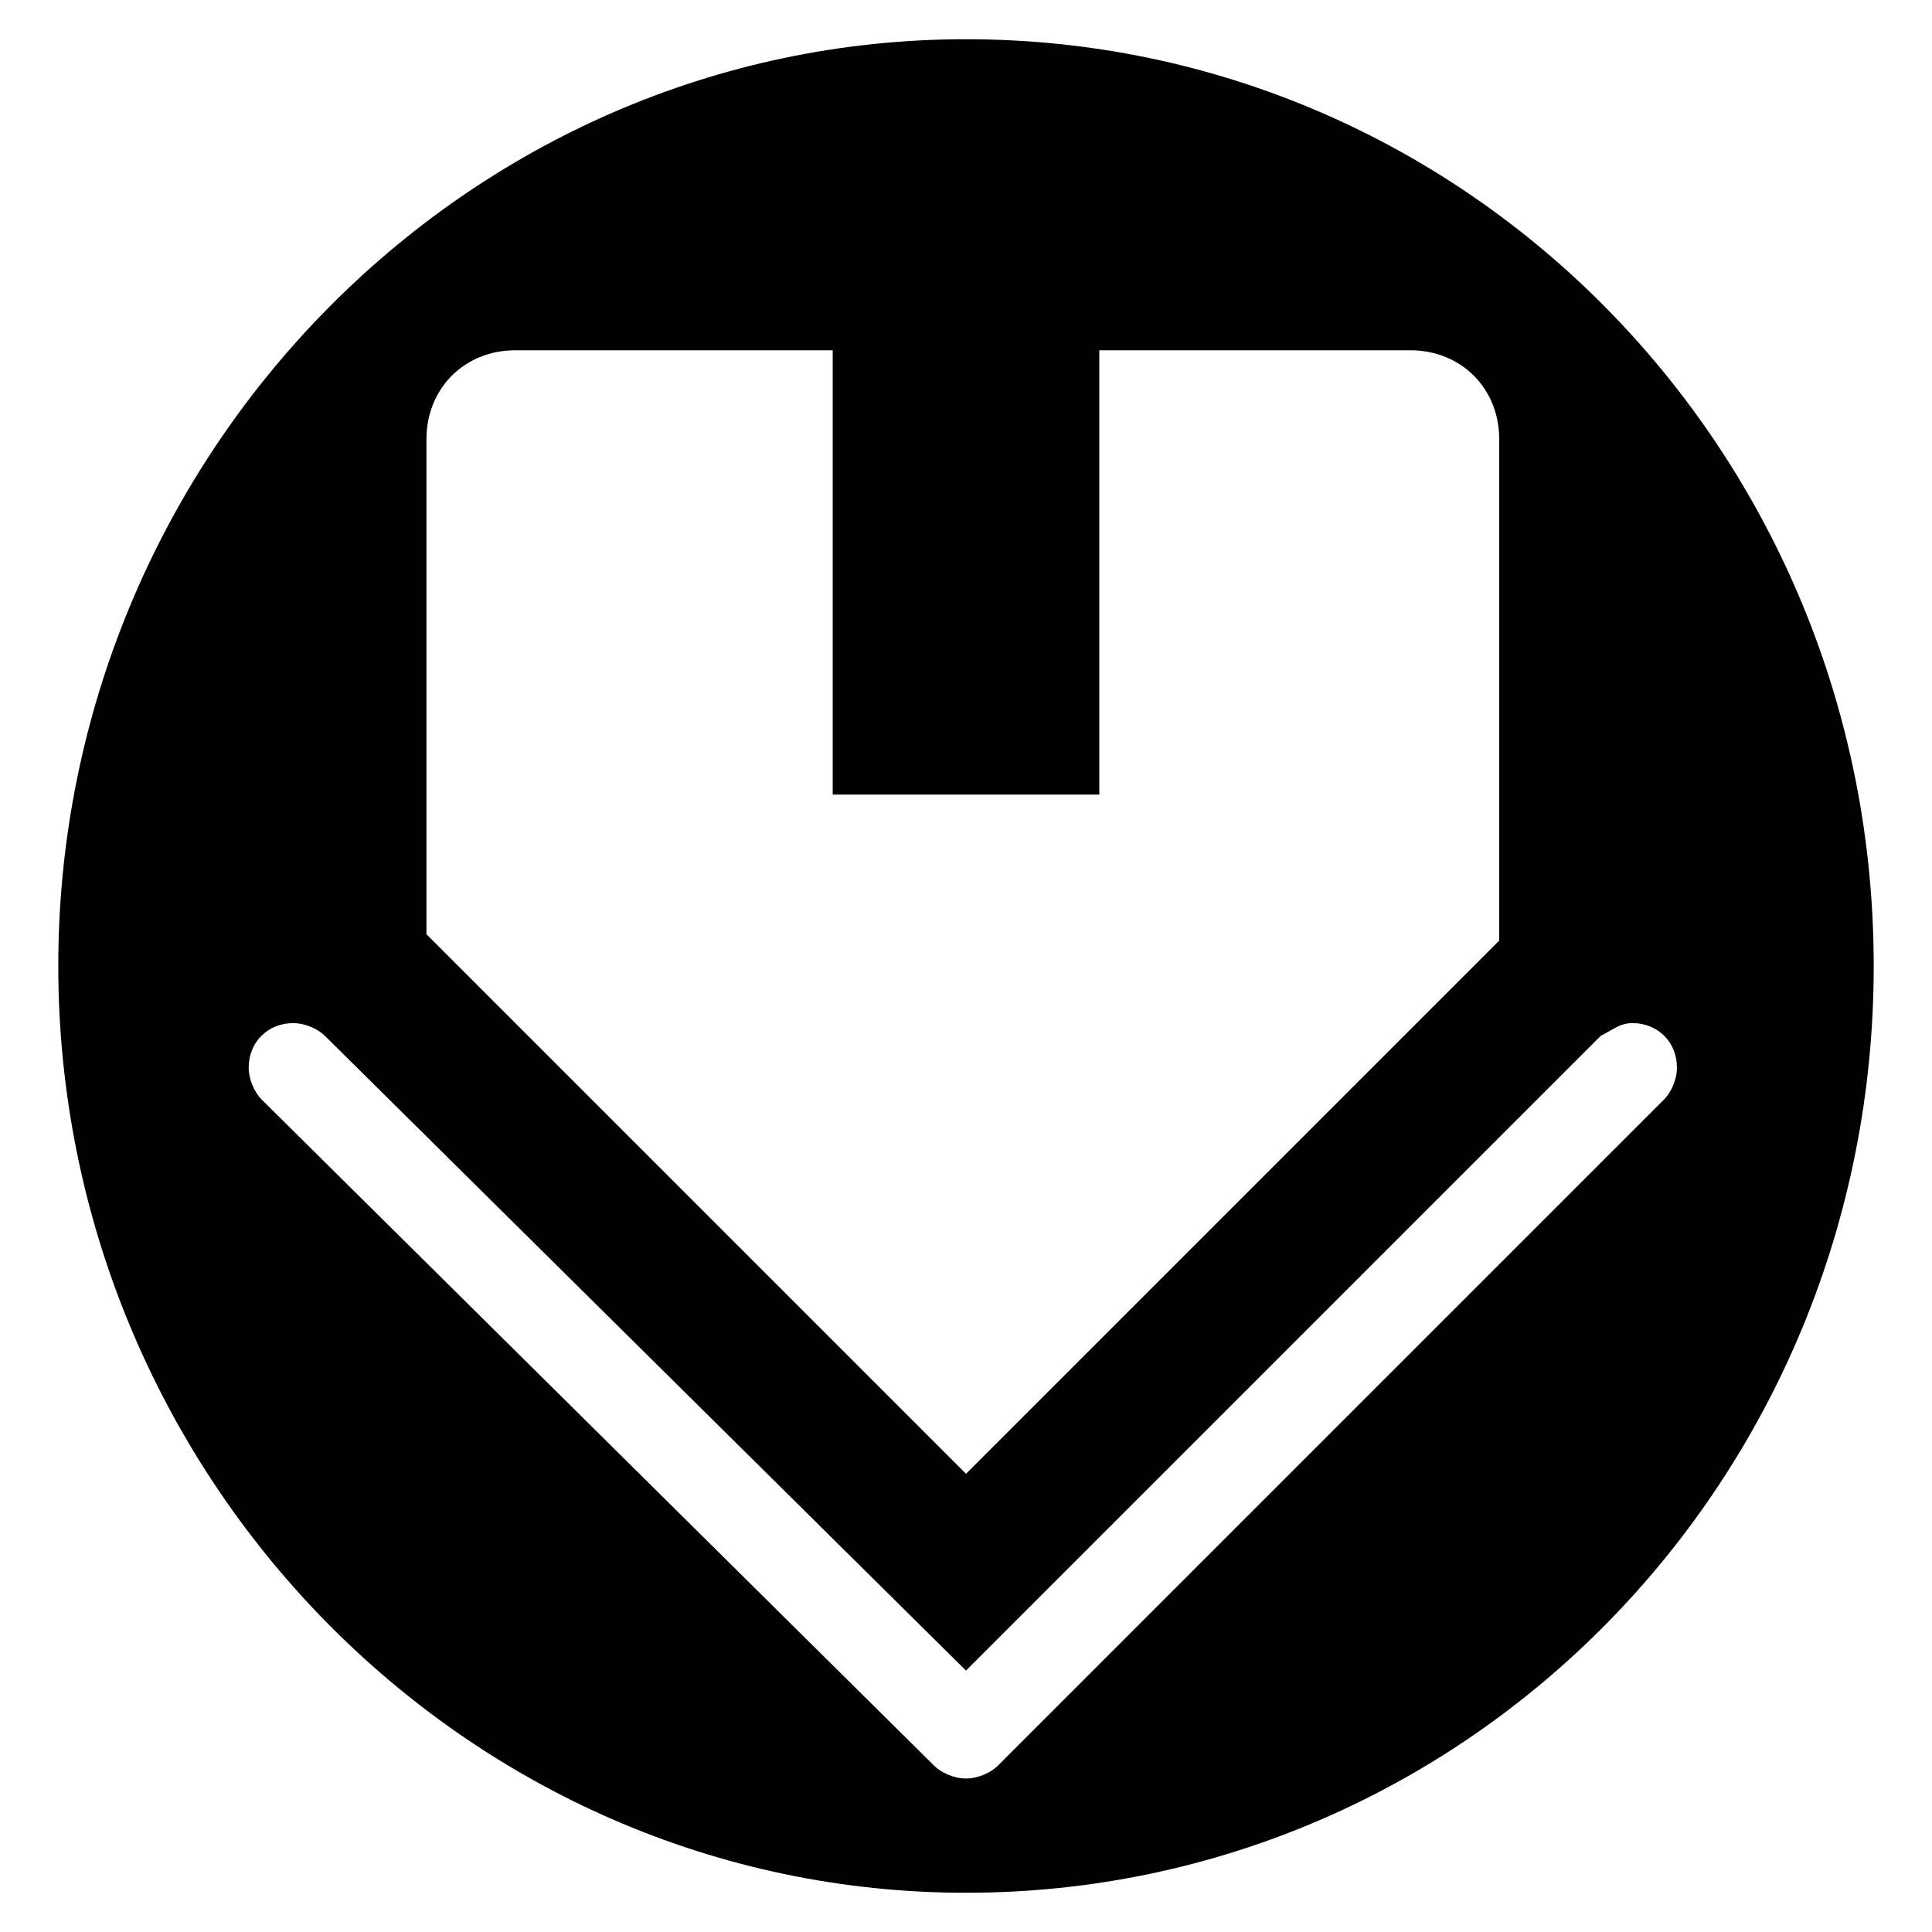 <!-- house icon -->
<svg xmlns="http://www.w3.org/2000/svg" viewBox="0 -64 1024 1024">
  <path d="M512 939.206c-265.79 0-481.11-222.052-481.11-491.206s215.324-491.206 481.11-491.206 481.11 218.686 481.11 491.206-215.324 491.206-481.11 491.206zM794.612 168.754c0-26.914-20.188-47.1-47.1-47.1h-164.856v235.508h-141.306v-235.508h-168.22c-26.914 0-47.1 20.188-47.1 47.1v262.426l285.974 285.974 282.612-282.612v-265.79zM865.264 478.278c-6.73 0-10.092 3.366-16.822 6.73l-336.442 336.442-339.806-336.442c-3.366-3.366-10.092-6.73-16.822-6.73-13.456 0-23.552 10.092-23.552 23.552 0 6.73 3.366 13.456 6.73 16.822l356.628 353.264c3.366 3.366 10.092 6.73 16.822 6.73s13.456-3.366 16.822-6.73l353.264-353.264c3.366-3.366 6.73-10.092 6.73-16.822 0-13.456-10.092-23.552-23.552-23.552z"/>
</svg>
